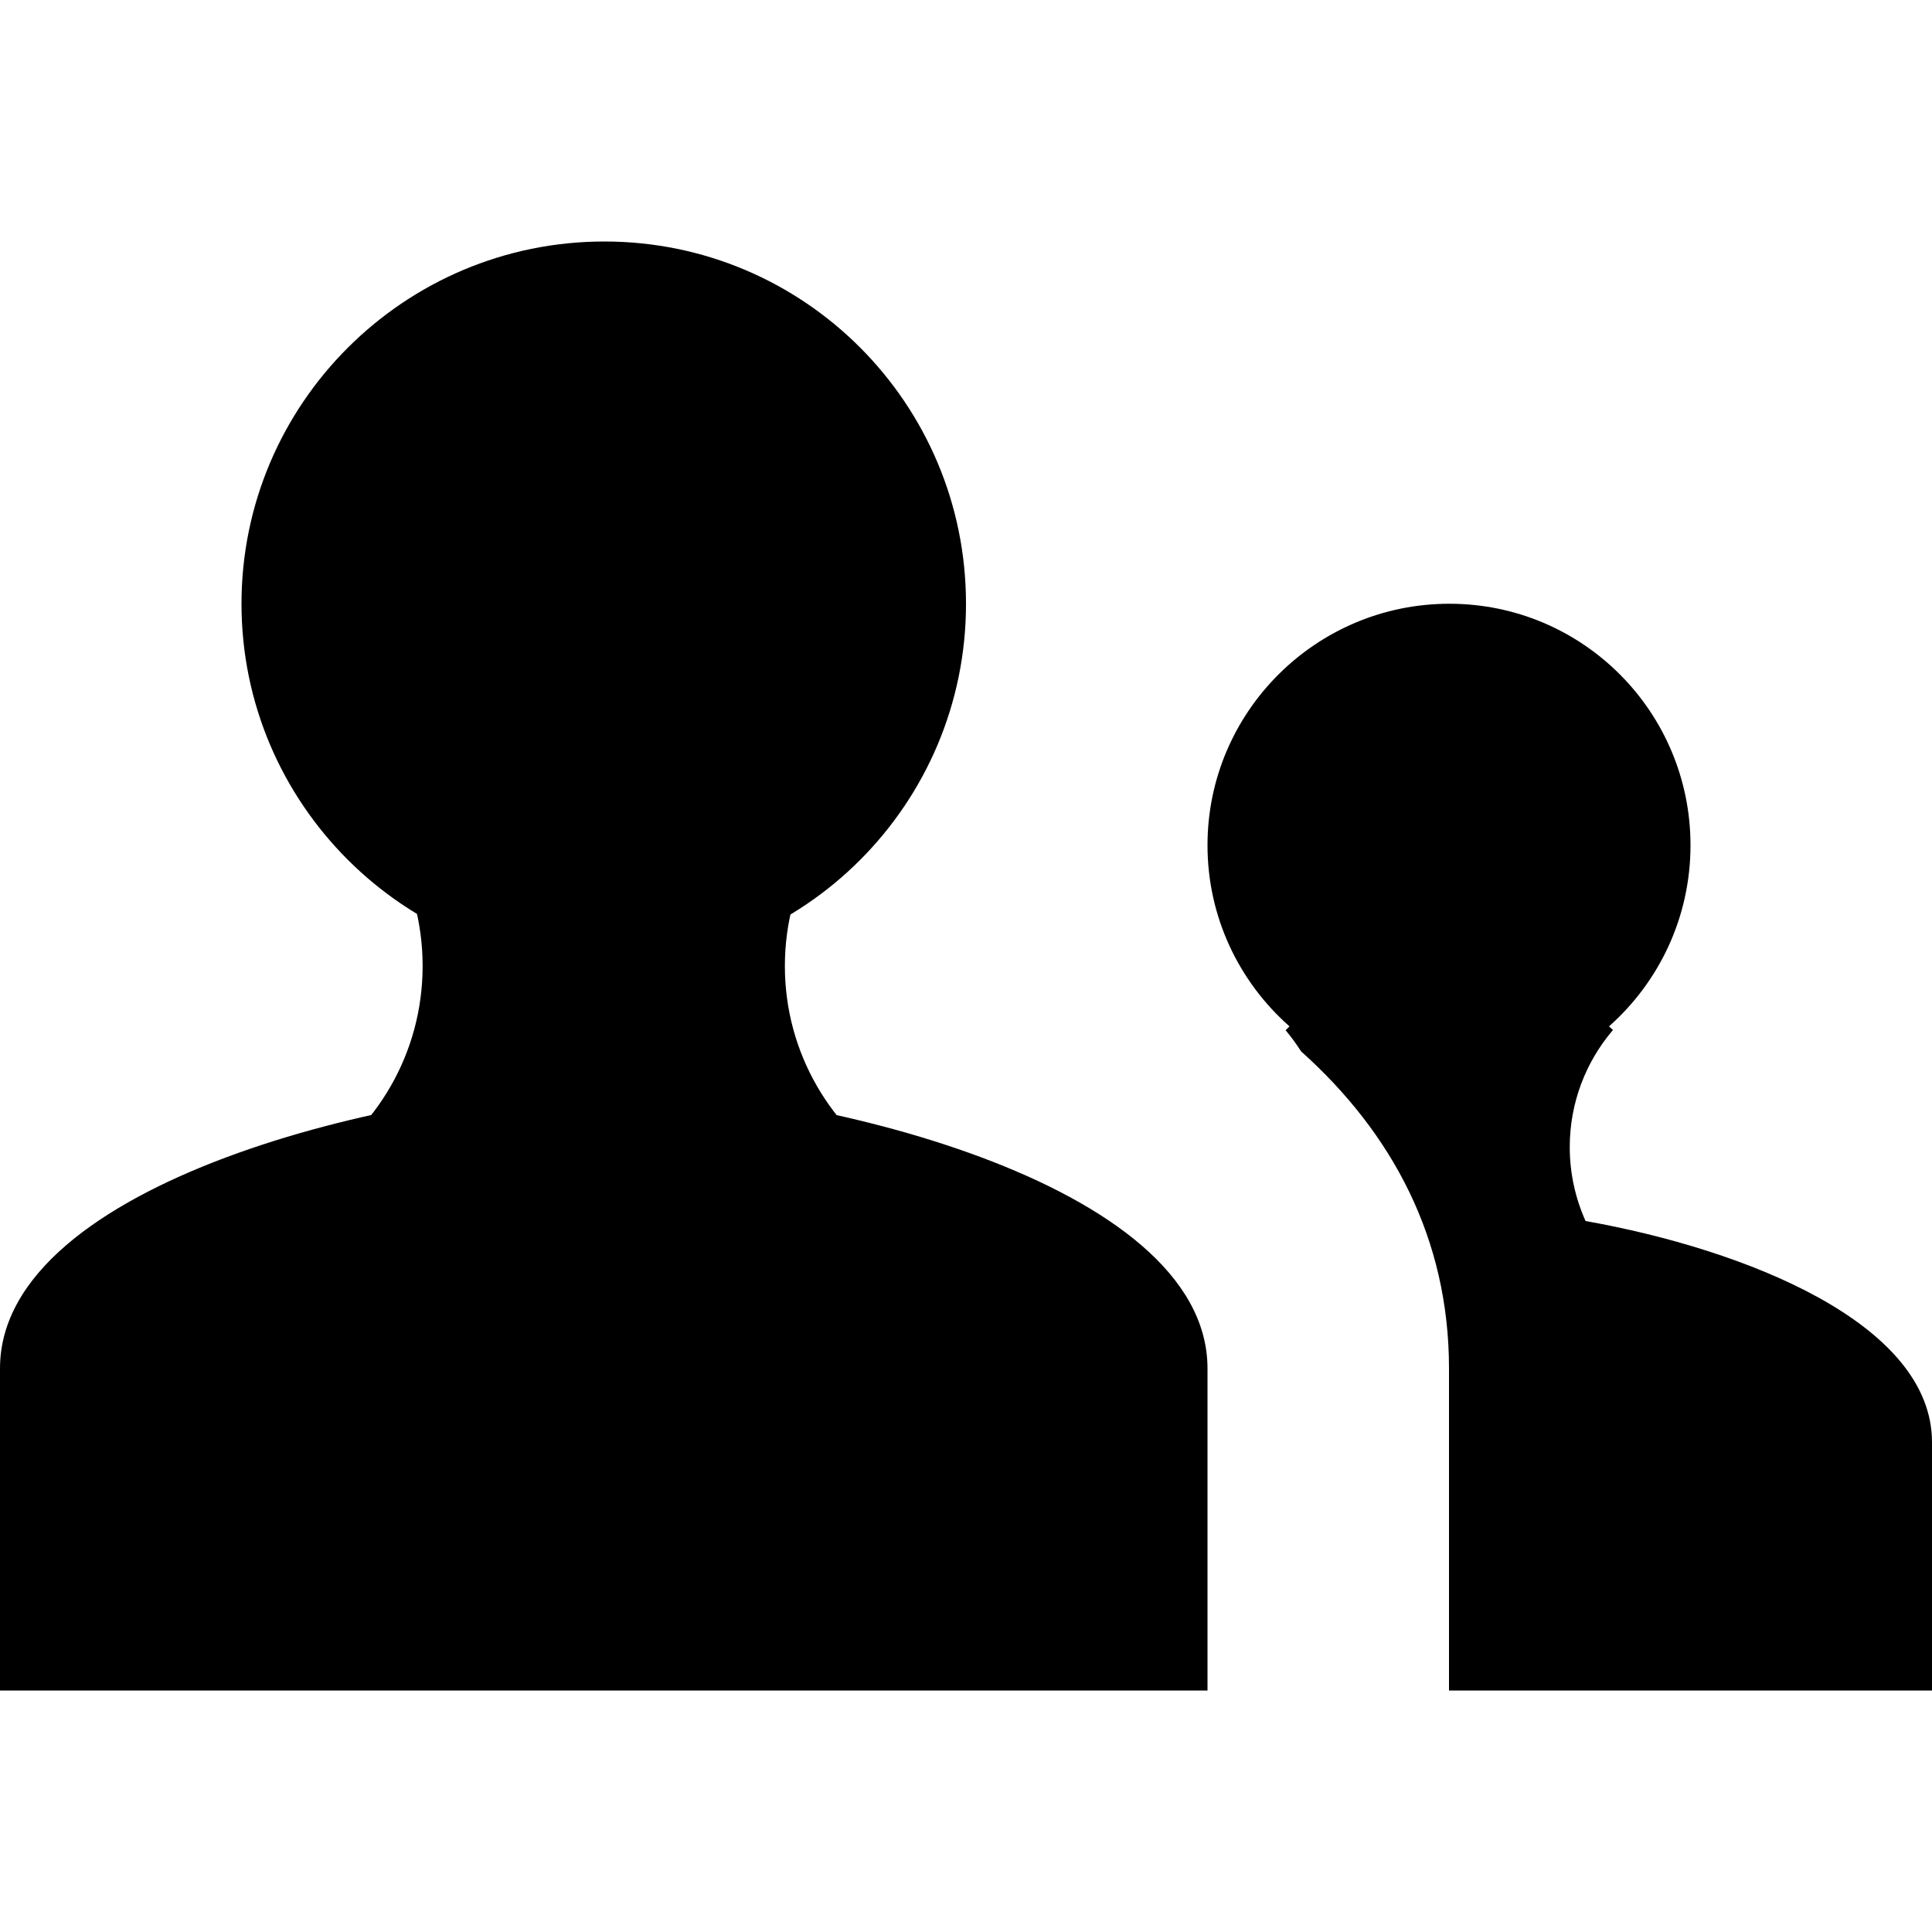 <svg xmlns="http://www.w3.org/2000/svg" width="16" height="16" viewBox="0 0 16 16">
  <path d="M12.003 5C13.109 5 14 5.897 14 7 14 7.597 13.739 8.133 13.325 8.5 13.336 8.51 13.347 8.52 13.358 8.53 13.134 8.792 13 9.131 13 9.5 13 9.718 13.047 9.925 13.131 10.112 14.458 10.348 16 10.96 16 11.944L16 11.944 16 14 12 14 12 11.333C12 10.255 11.527 9.38 10.775 8.707 10.736 8.646 10.693 8.587 10.647 8.532L10.679 8.5C10.263 8.133 10 7.597 10 7 10 5.897 10.898 5 12.003 5zM5.005 5C6.027 5 6.927 5.511 7.467 6.29 6.887 6.641 6.5 7.276 6.5 8 6.5 8.724 6.887 9.359 7.466 9.71 6.927 10.489 6.027 11 5.005 11 3.984 11 3.08 10.49 2.537 9.711 3.115 9.36 3.5 8.725 3.5 8 3.5 7.275 3.115 6.64 2.538 6.289 3.08 5.51 3.984 5 5.005 5zM5 9C6.668 9 10 9.78 10 11.333L10 11.333 10 14 9.91429161e-14 14 9.91429161e-14 11.333C9.91429161e-14 9.78 3.332 9 5 9zM5.005 2C6.663 2 8 3.345 8 5 8 6.655 6.663 8 5.005 8 3.347 8 2 6.655 2 5 2 3.345 3.347 2 5.005 2z"/>
</svg>

